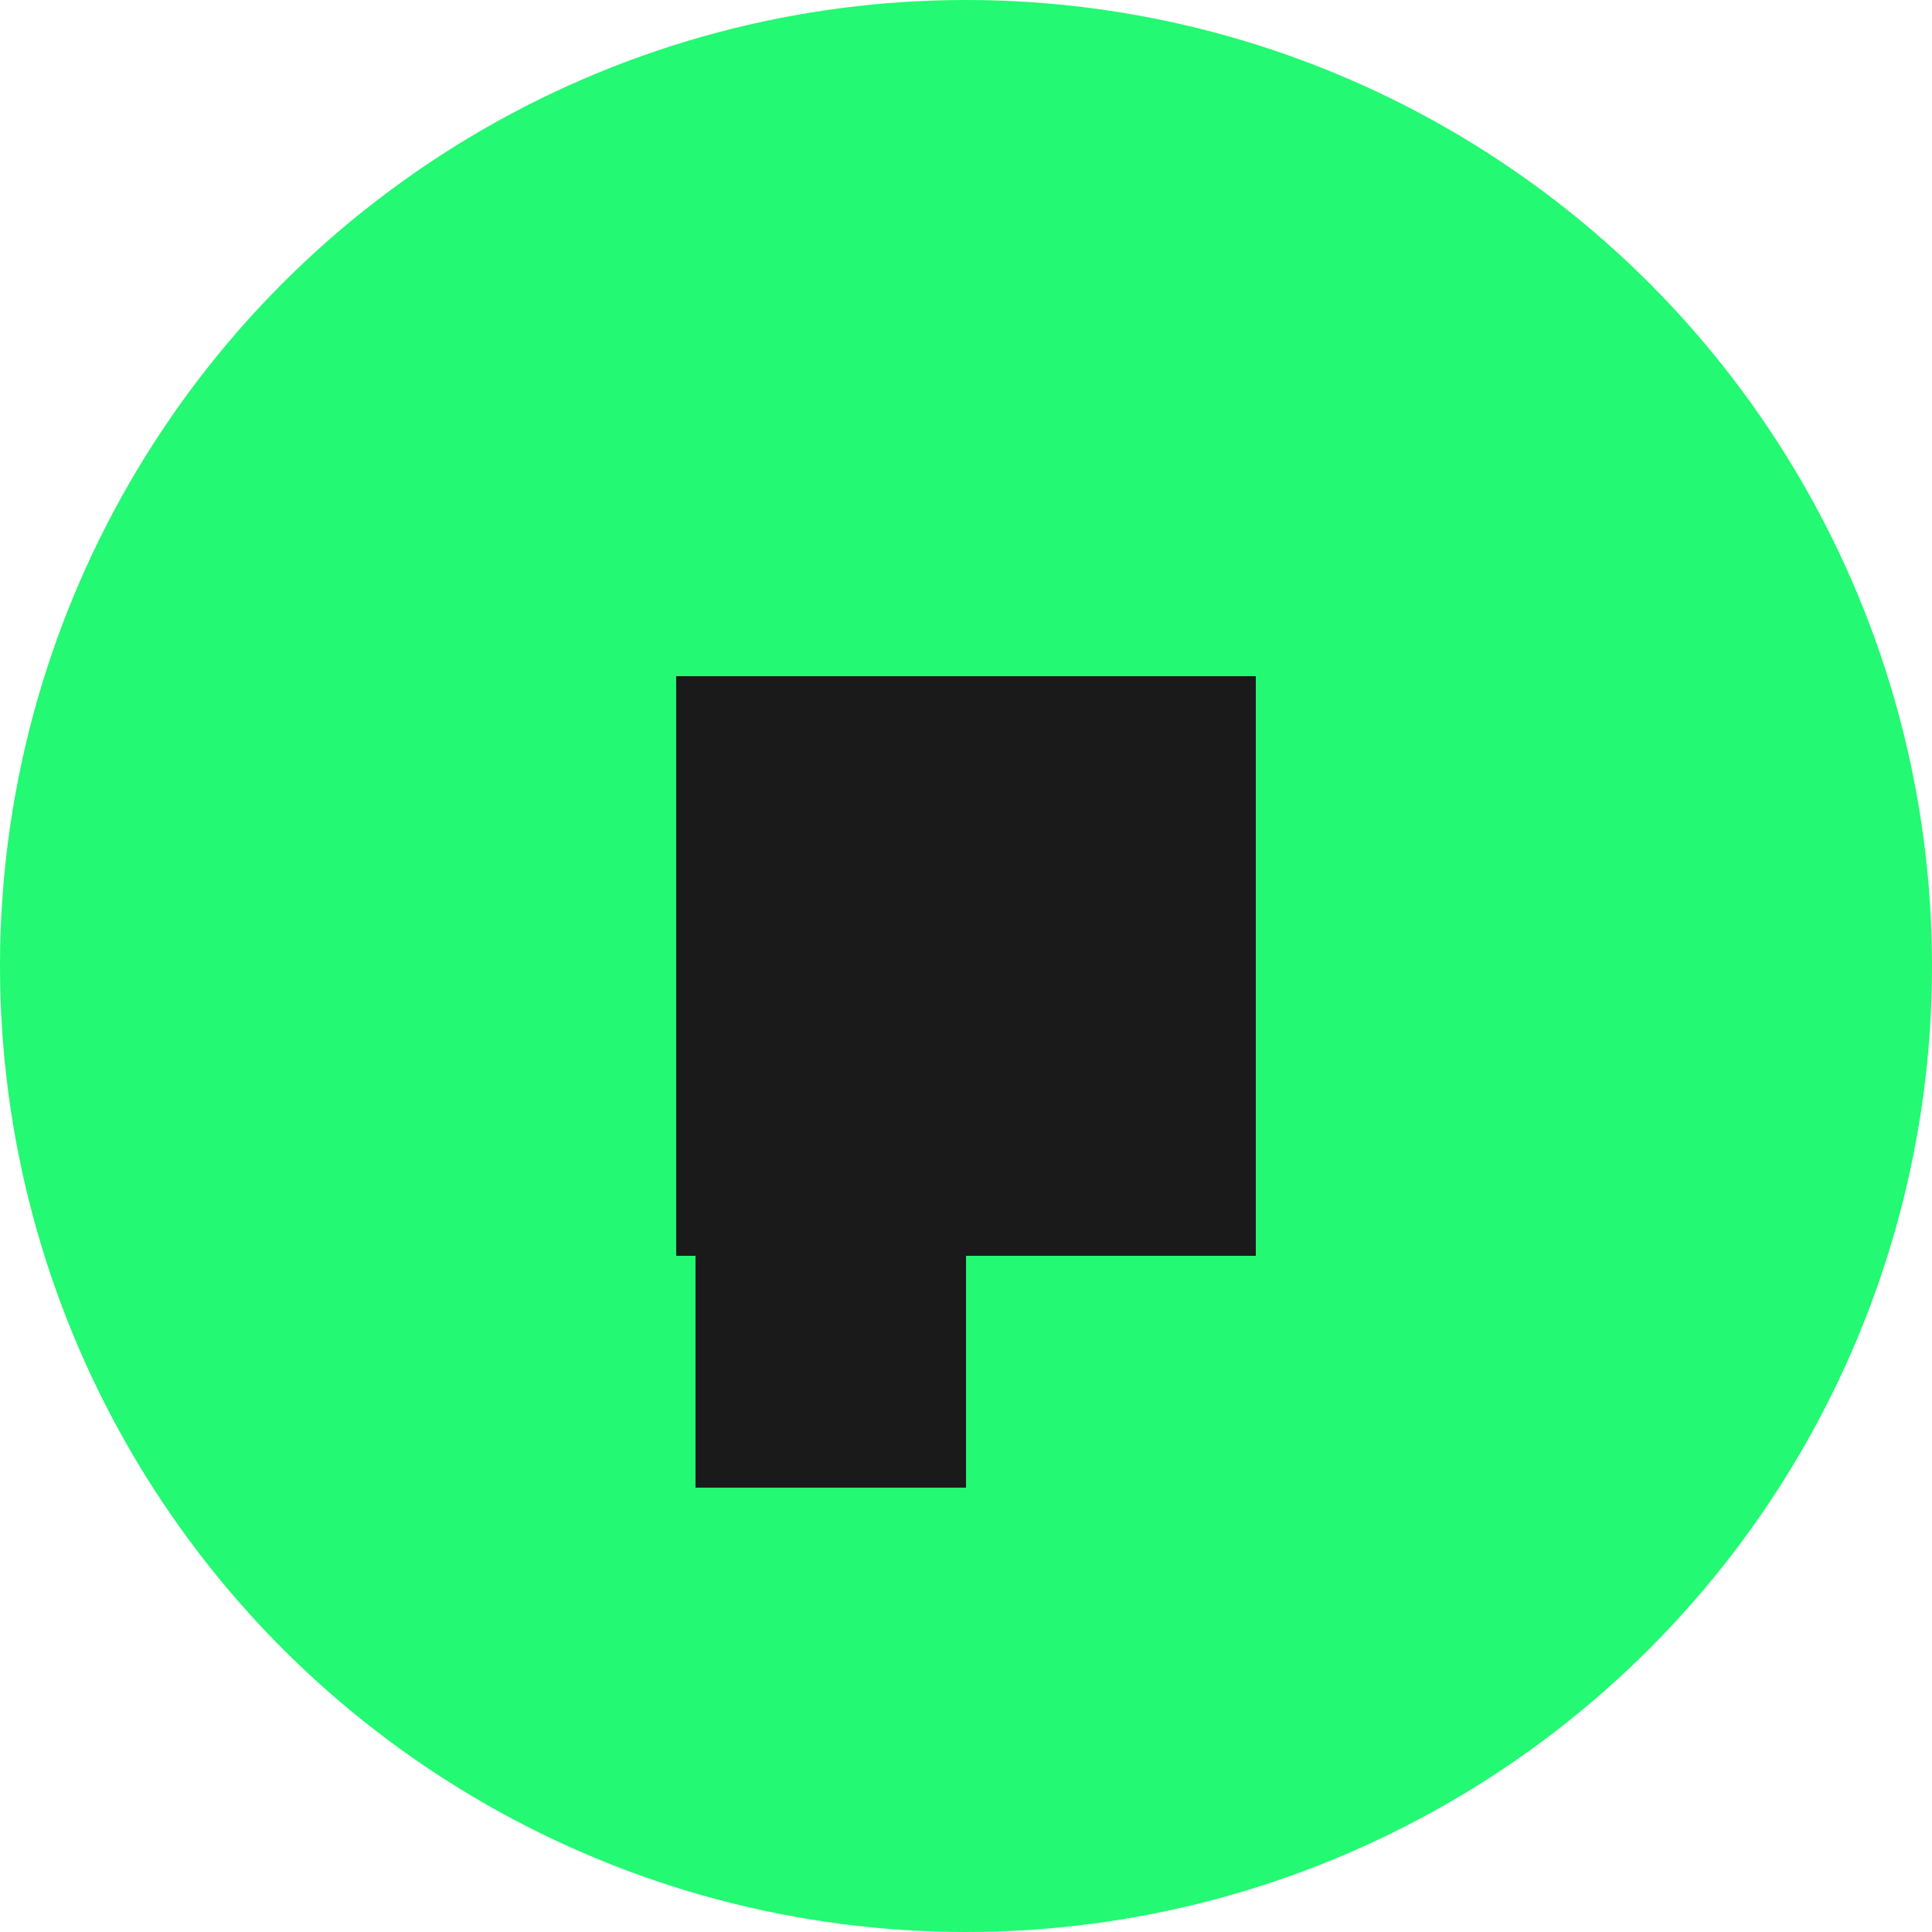 <?xml version="1.0" encoding="UTF-8"?>
<svg width="500" height="500" viewBox="0 0 500 500" fill="none" xmlns="http://www.w3.org/2000/svg">
  <circle cx="250" cy="250" r="250" fill="#23F972"/>
  <path fill-rule="evenodd" clip-rule="evenodd" d="M325 175C325 175 325 325 325 325L175 325L175 175L325 175ZM250 325L250 385L180 385L180 325L250 325Z" fill="#1A1A1A"/>
</svg> 
